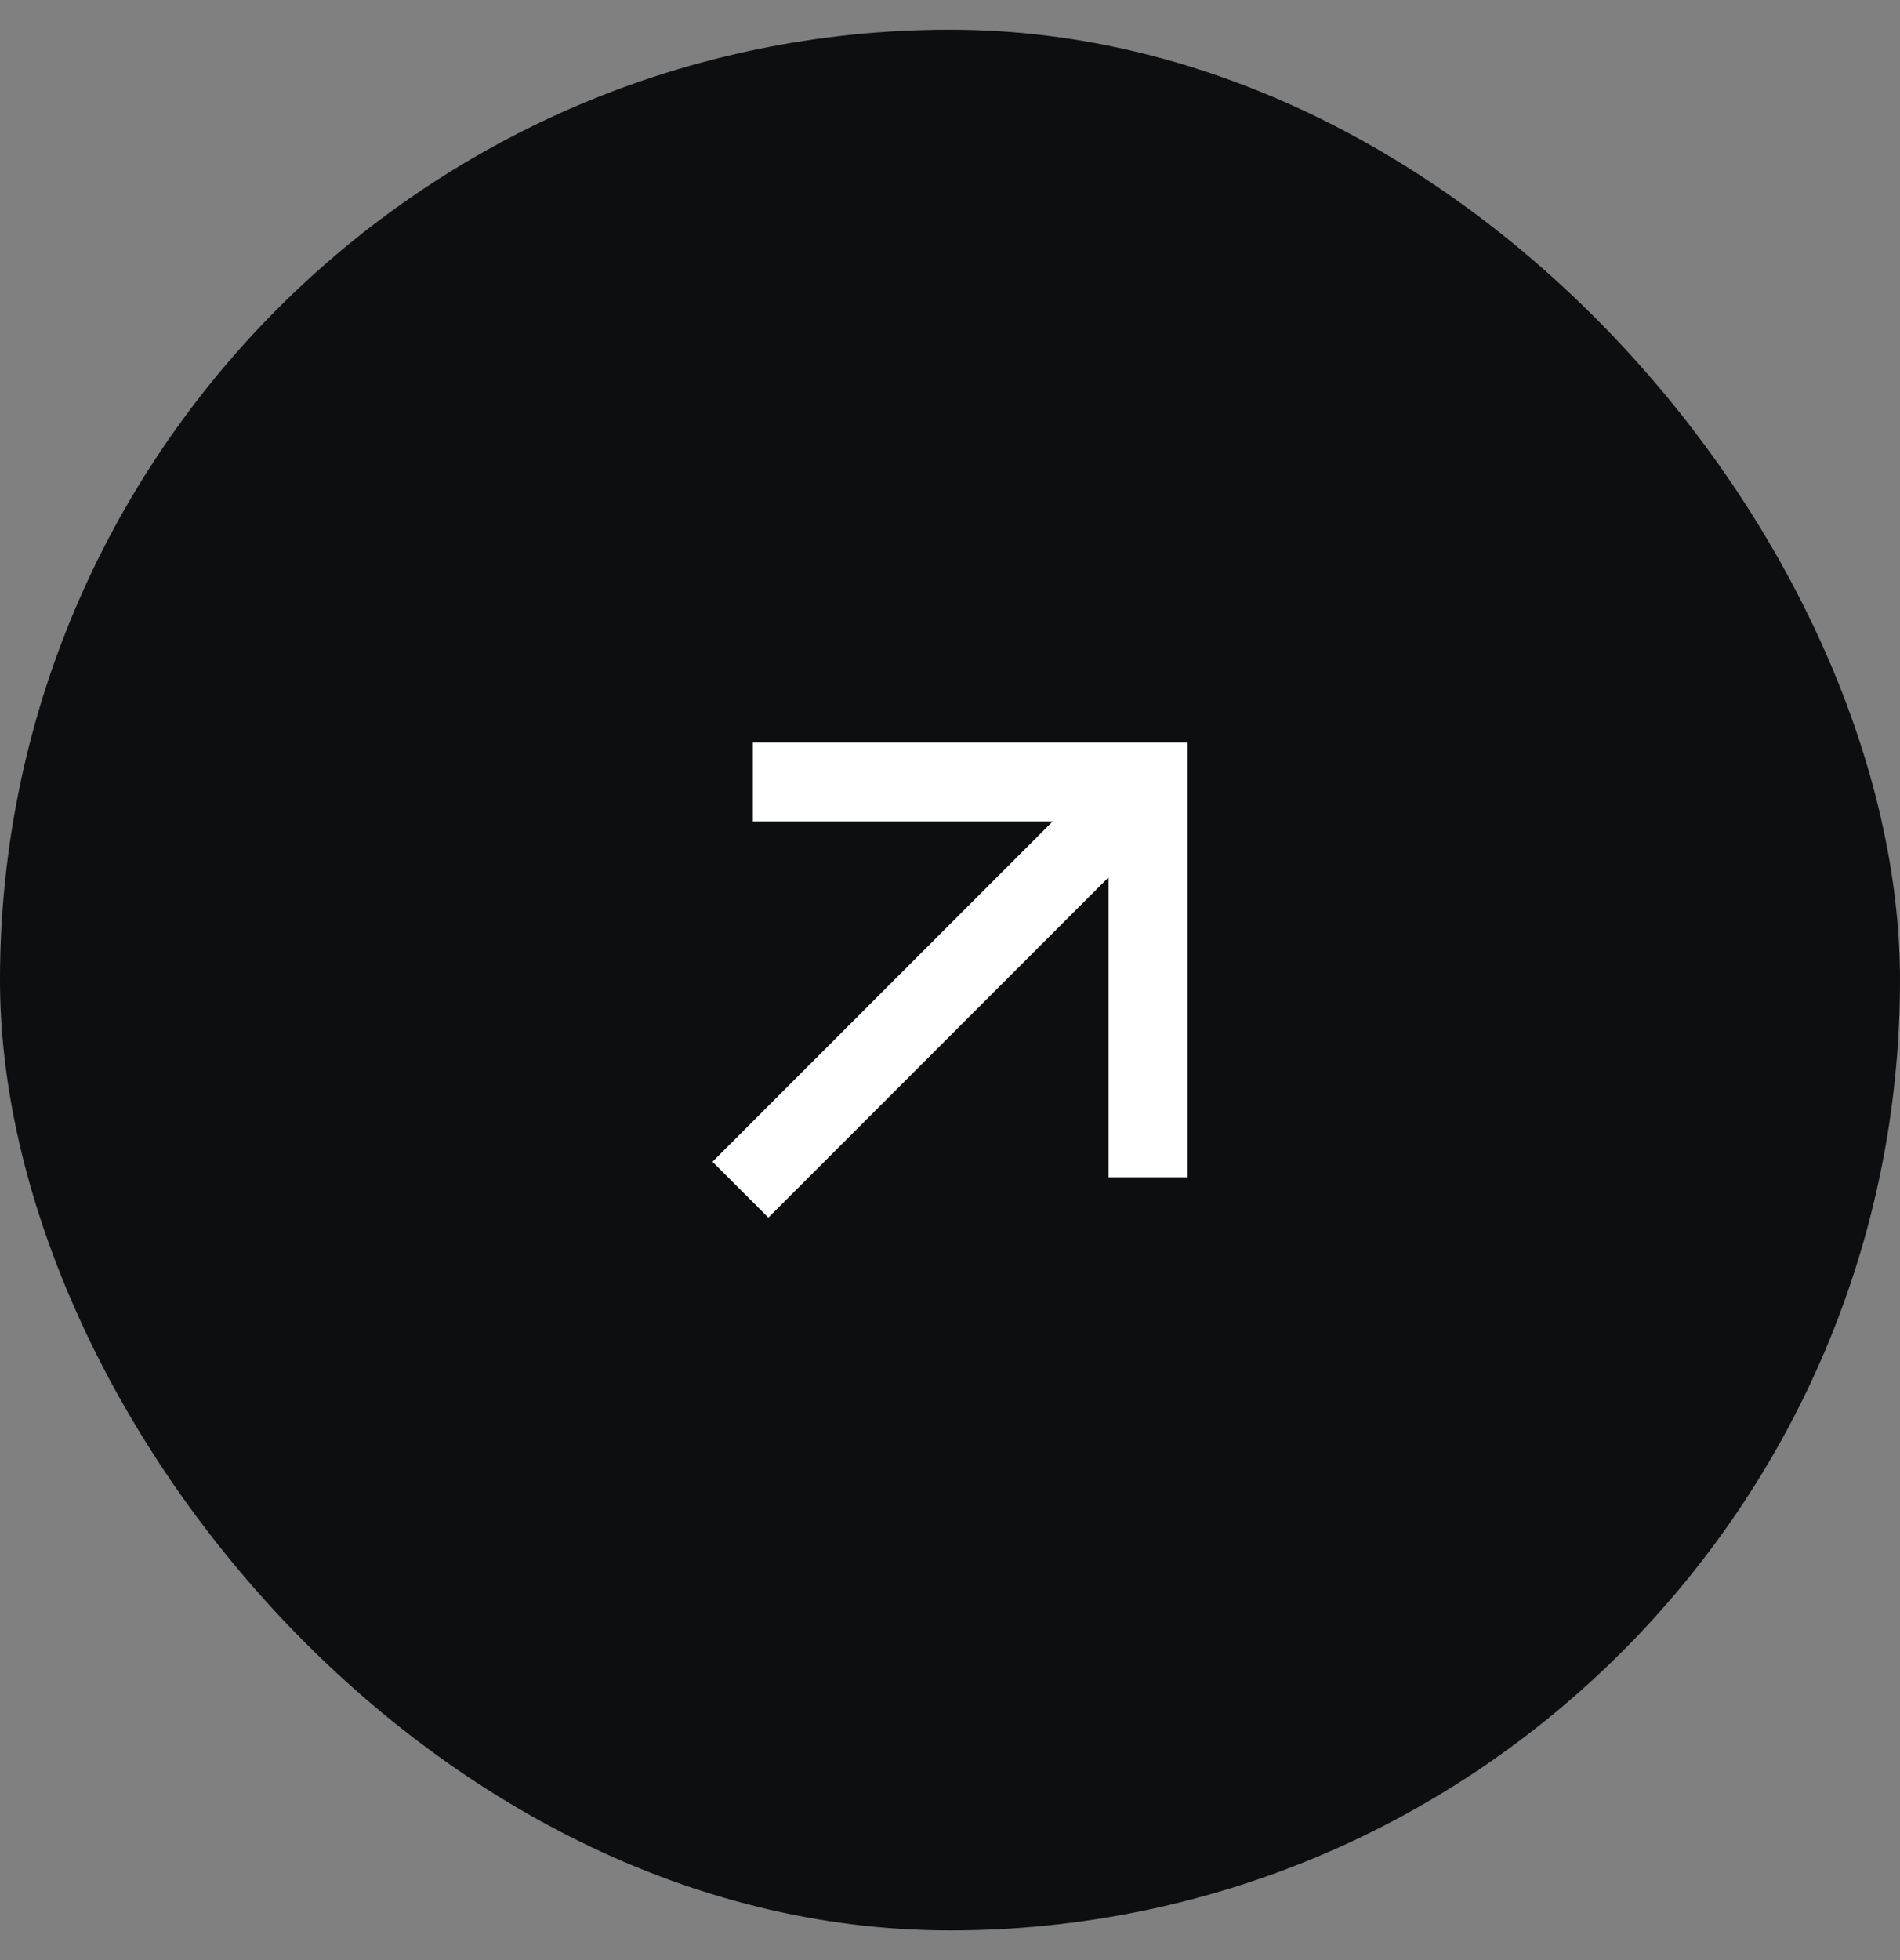 <svg width="32" height="33" viewBox="0 0 32 33" fill="none" xmlns="http://www.w3.org/2000/svg">
<rect x="0" y="0" width="32" height="33" fill="#808080" stroke="none"/>
<rect y="0.5" width="32" height="32" rx="16" fill="#0D0E10"/>
<path d="M18.669 14.772L12.941 20.5L12 19.559L17.728 13.831H12.679V12.5H20V19.821H18.669V14.772Z" fill="white"/>
</svg>
